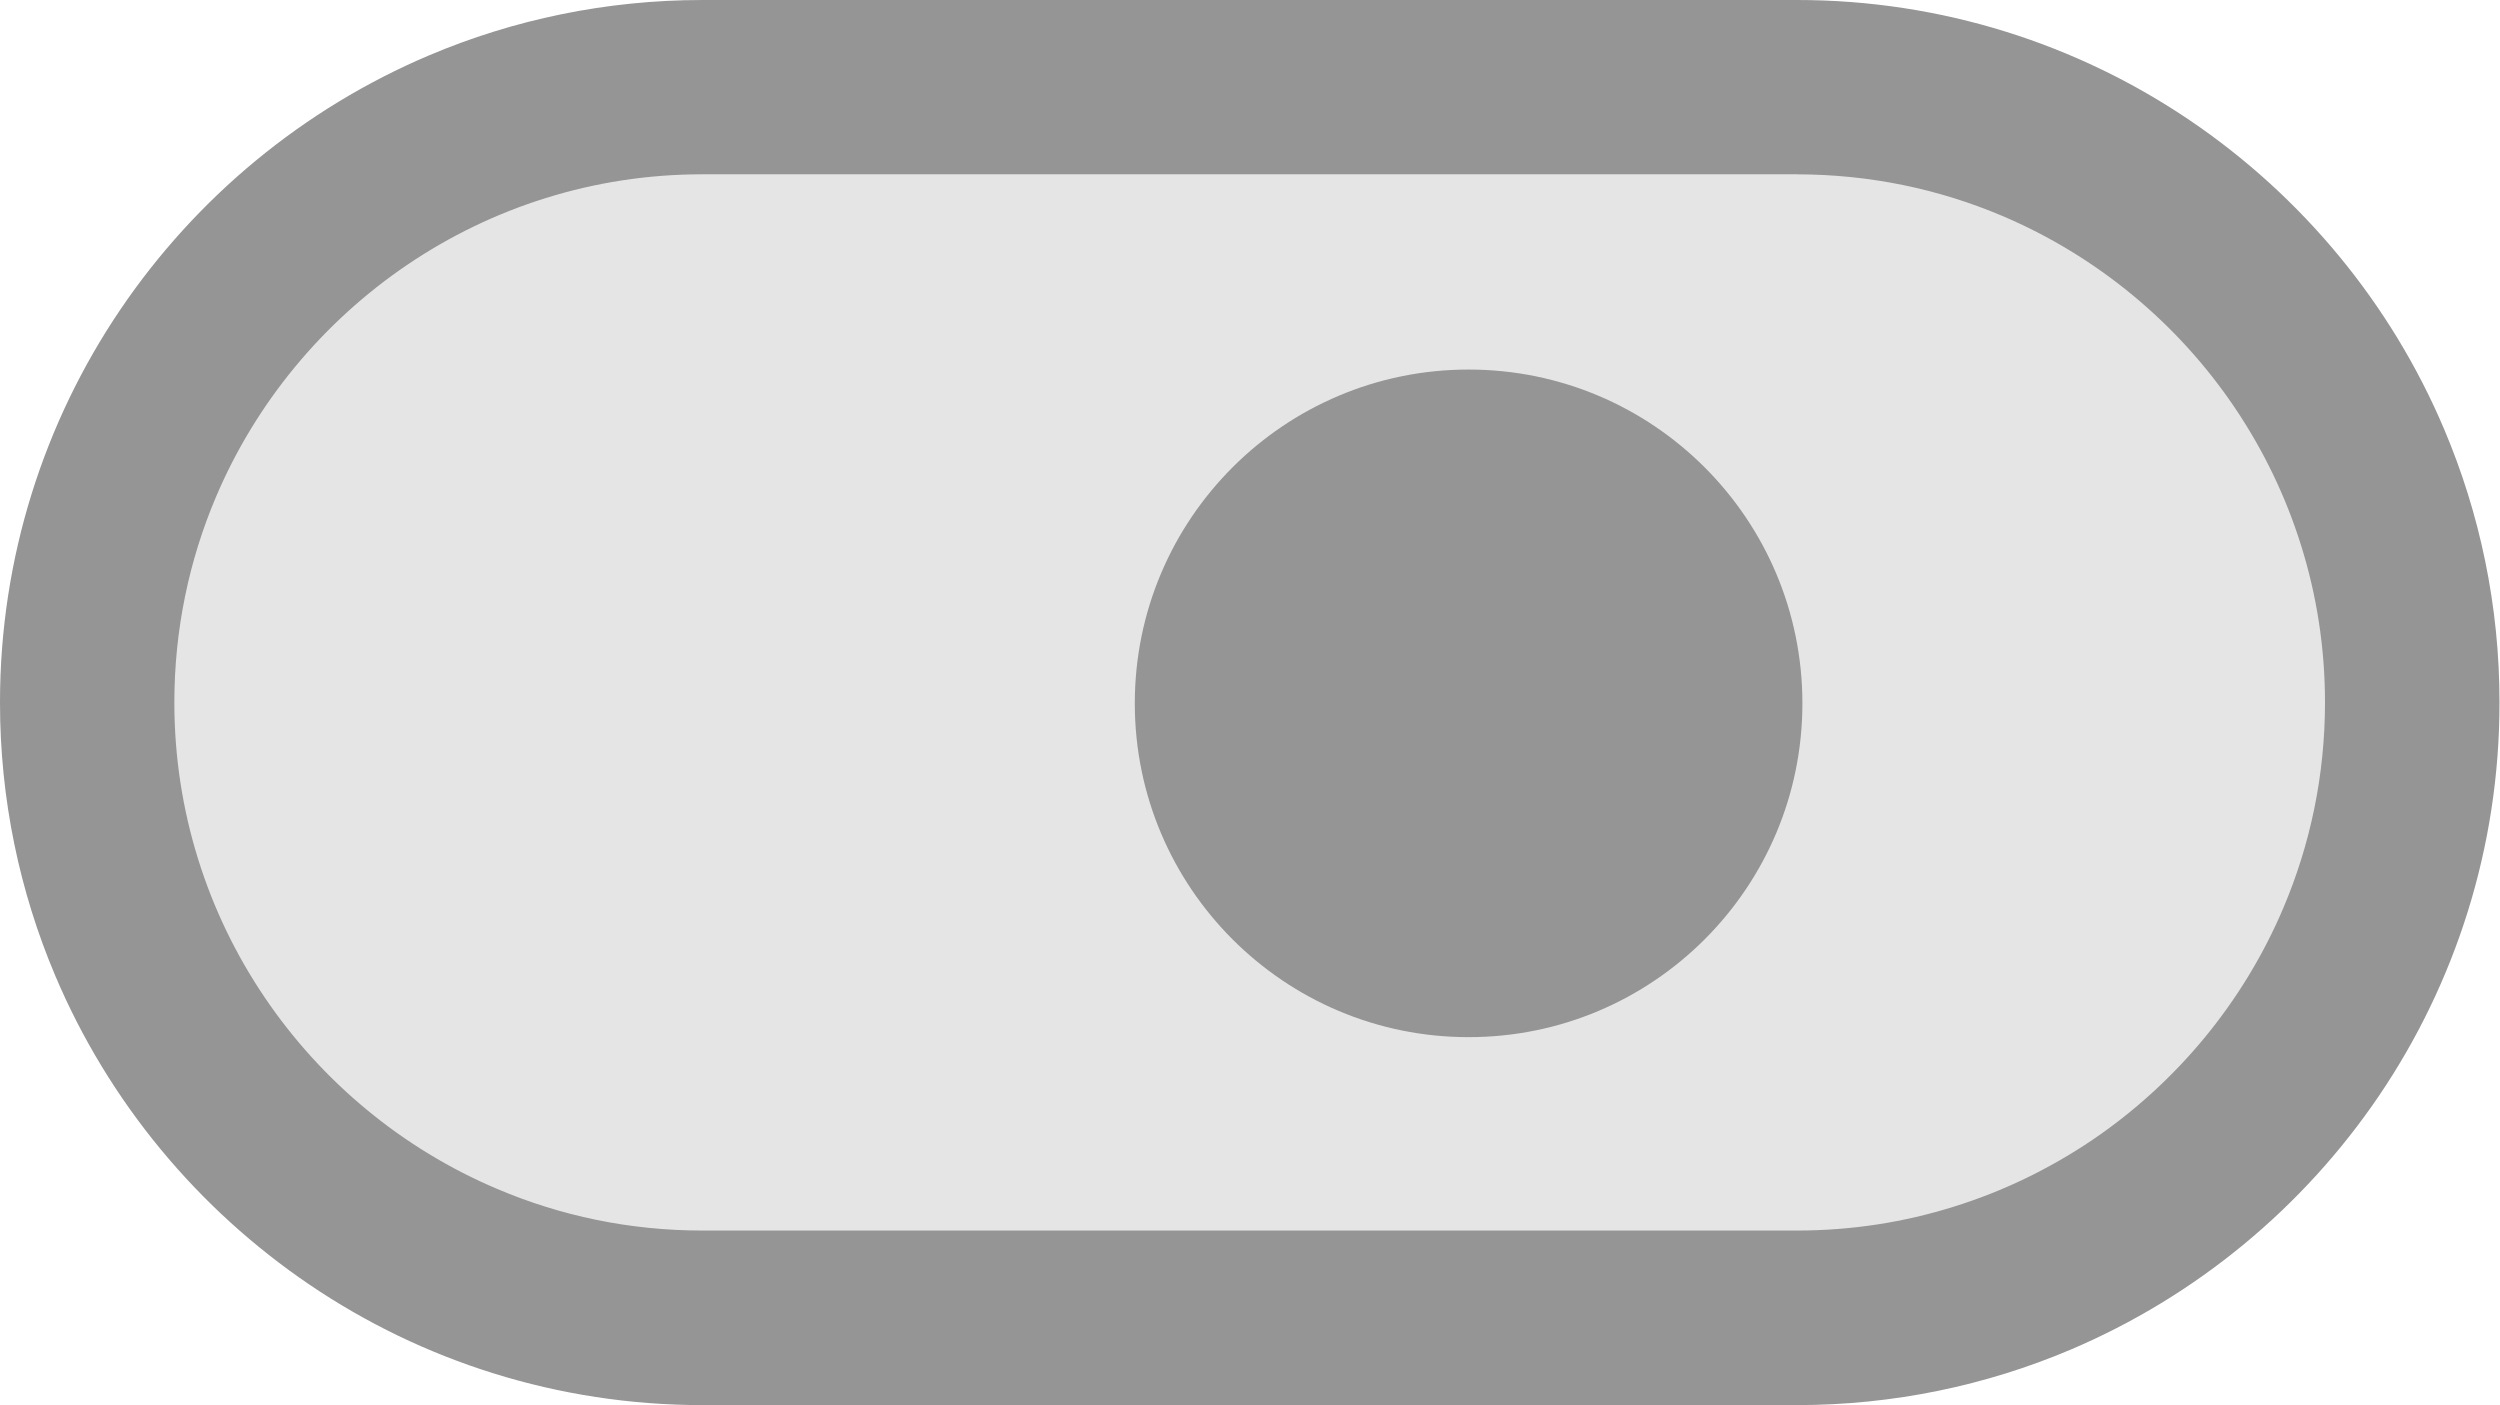 <?xml version="1.0" encoding="UTF-8" standalone="no"?>
<svg
   xmlns:dc="http://purl.org/dc/elements/1.1/"
   xmlns:cc="http://creativecommons.org/ns#"
   xmlns:rdf="http://www.w3.org/1999/02/22-rdf-syntax-ns#"
   xmlns:svg="http://www.w3.org/2000/svg"
   xmlns="http://www.w3.org/2000/svg"
   xmlns:sodipodi="http://sodipodi.sourceforge.net/DTD/sodipodi-0.dtd"
   xmlns:inkscape="http://www.inkscape.org/namespaces/inkscape"
   version="1.1"
   id="Vrstva_1"
   x="0px"
   y="0px"
   width="50px"
   height="28.102px"
   viewBox="0 0 50 28.102"
   enable-background="new 0 0 50 28.102"
   xml:space="preserve"
   sodipodi:docname="switch_off_2.svg"
   inkscape:version="1.0.1 (3bc2e813f5, 2020-09-07)"><defs
   id="defs1460" /><sodipodi:namedview
   pagecolor="#ffffff"
   bordercolor="#666666"
   borderopacity="1"
   objecttolerance="10"
   gridtolerance="10"
   guidetolerance="10"
   inkscape:pageopacity="0"
   inkscape:pageshadow="2"
   inkscape:window-width="1920"
   inkscape:window-height="1001"
   id="namedview1458"
   showgrid="false"
   inkscape:zoom="10.442293"
   inkscape:cx="13.031807"
   inkscape:cy="30.345899"
   inkscape:window-x="-9"
   inkscape:window-y="-9"
   inkscape:window-maximized="1"
   inkscape:current-layer="Vrstva_1" />
<path
   fill="#E5E5E5"
   d="M35.938,1.744H14.05c-6.785,0-12.306,5.521-12.306,12.306c0,6.786,5.521,12.308,12.306,12.308h21.89  c6.785,0,12.307-5.521,12.307-12.308C48.245,7.265,42.725,1.744,35.938,1.744z"
   id="path1451" />
<path
   fill="#565656"
   d="M35.938,1.744V0H14.05c-1.933,0-3.785,0.394-5.466,1.106c-2.522,1.069-4.664,2.85-6.18,5.09  C0.888,8.438-0.001,11.149,0,14.05c-0.001,1.933,0.394,3.786,1.106,5.466c1.069,2.523,2.85,4.664,5.091,6.182  c2.24,1.517,4.951,2.404,7.853,2.404h21.89c1.934,0,3.785-0.395,5.465-1.106c2.522-1.07,4.666-2.851,6.182-5.091  c1.516-2.241,2.404-4.952,2.403-7.854c0.001-1.933-0.394-3.784-1.106-5.465c-1.068-2.523-2.85-4.665-5.091-6.182  S38.84-0.001,35.938,0V1.744v1.743c1.459,0,2.844,0.296,4.105,0.83c1.893,0.803,3.512,2.146,4.65,3.833  c0.57,0.844,1.021,1.772,1.33,2.763c0.31,0.989,0.477,2.042,0.477,3.136c0,1.46-0.296,2.844-0.831,4.105  c-0.801,1.894-2.146,3.511-3.832,4.652c-0.845,0.568-1.772,1.021-2.763,1.328c-0.99,0.311-2.042,0.477-3.137,0.477H14.05  c-1.46,0-2.843-0.295-4.105-0.832c-1.894-0.801-3.512-2.145-4.652-3.832c-0.571-0.844-1.021-1.771-1.33-2.763  c-0.309-0.989-0.476-2.042-0.476-3.137c0.001-1.459,0.296-2.842,0.831-4.105C5.119,8.052,6.463,6.434,8.15,5.293  c0.844-0.571,1.773-1.022,2.763-1.331c0.99-0.31,2.042-0.476,3.136-0.476h21.889V1.744z"
   id="path1453"
   style="fill:#959595;fill-opacity:1" />
<circle
   fill="#565656"
   cx="29.372"
   cy="14.067"
   r="6.676"
   id="circle1455"
   style="fill:#959595;fill-opacity:1" />
</svg>
